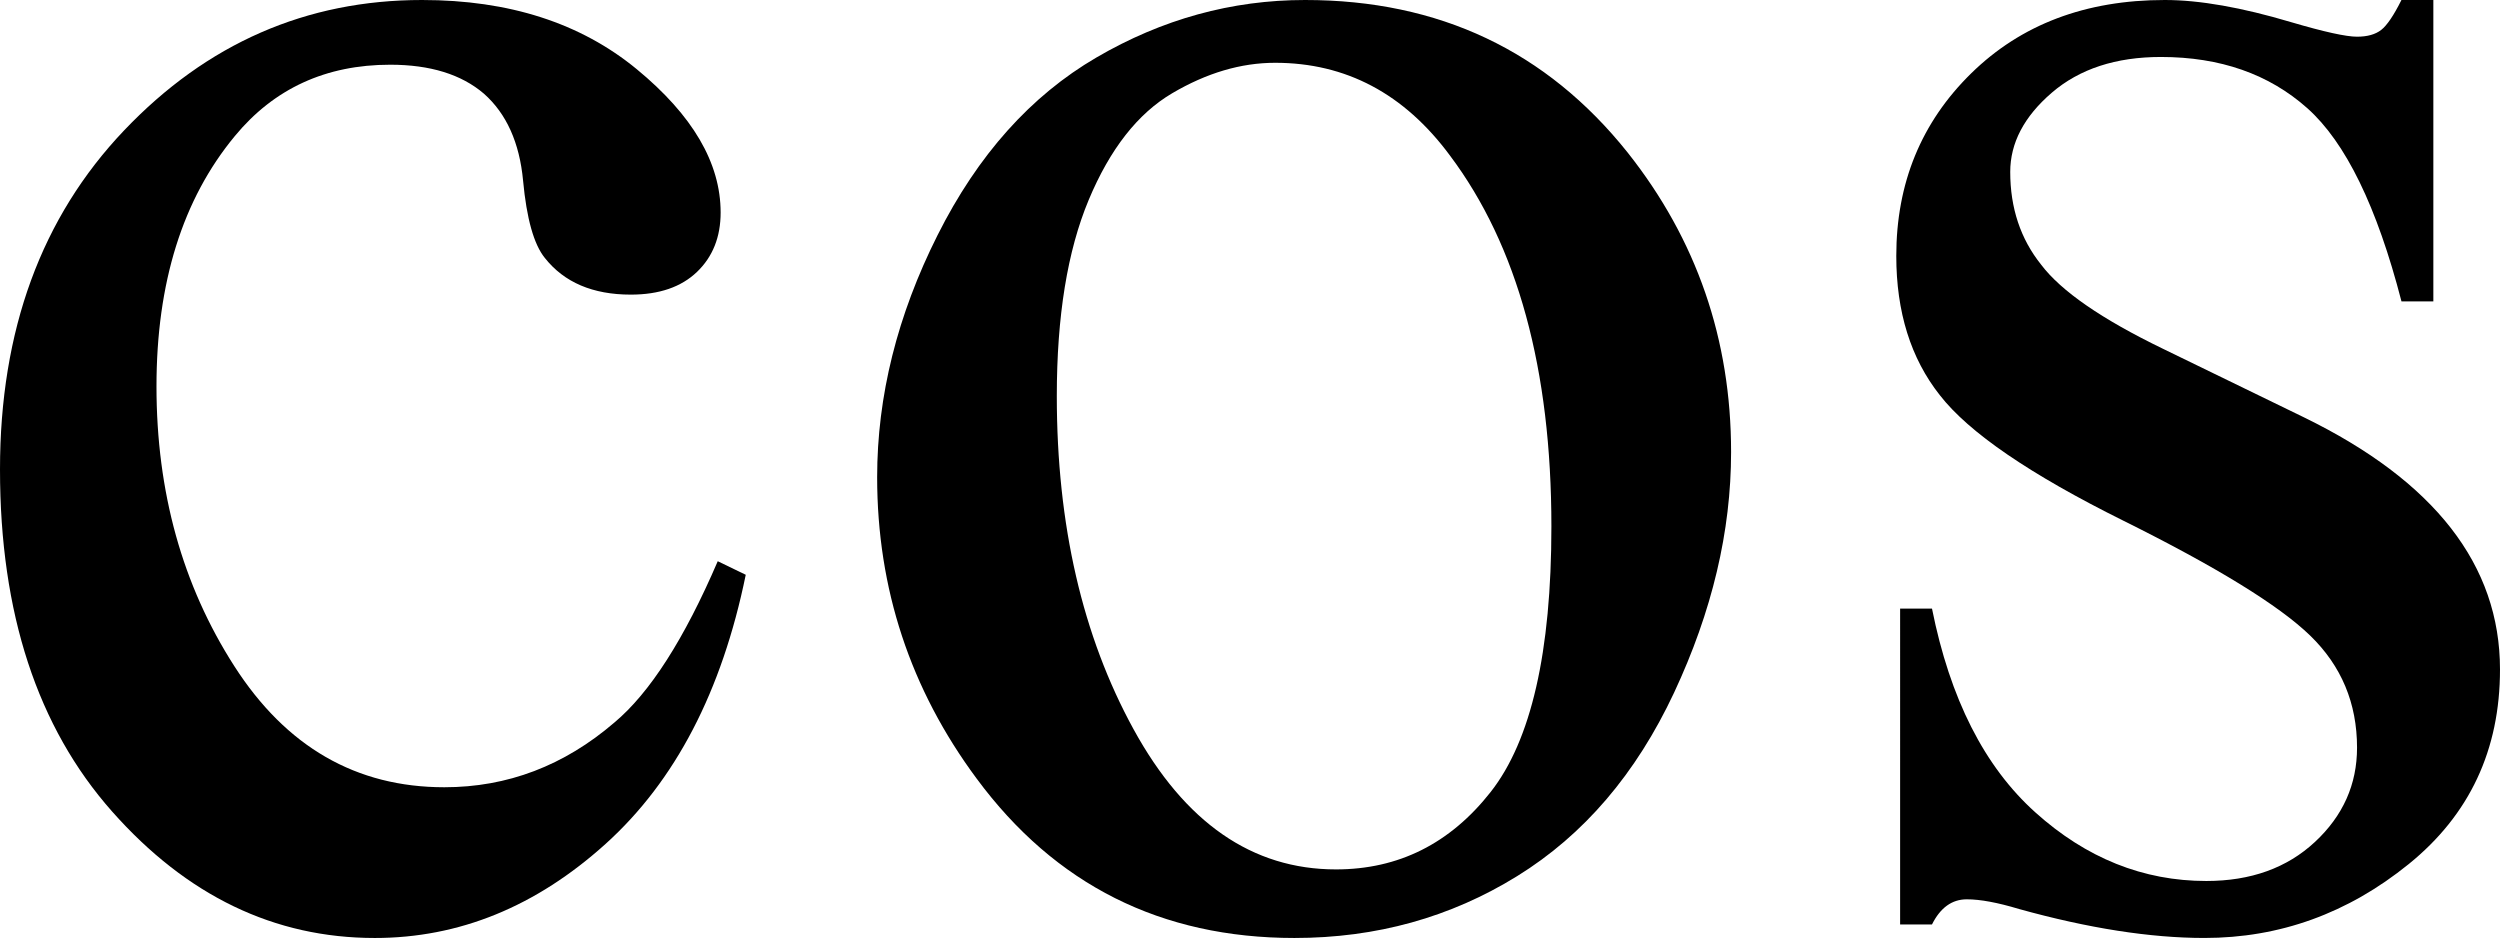 <?xml version="1.0" encoding="utf-8"?>
<!-- Generator: Adobe Illustrator 14.0.0, SVG Export Plug-In . SVG Version: 6.00 Build 43363)  -->
<!DOCTYPE svg PUBLIC "-//W3C//DTD SVG 1.1//EN" "http://www.w3.org/Graphics/SVG/1.1/DTD/svg11.dtd">
<svg version="1.1" id="图层_1" xmlns="http://www.w3.org/2000/svg" xmlns:xlink="http://www.w3.org/1999/xlink" x="0px" y="0px"
	 width="126.367px" height="47.412px" viewBox="0 0 126.367 47.412" enable-background="new 0 0 126.367 47.412"
	 xml:space="preserve">
<g>
	<path d="M37.695,29.053c-1.205,5.892-3.564,10.425-7.08,13.599s-7.406,4.76-11.67,4.76c-5.078,0-9.505-2.131-13.281-6.396
		C1.888,36.751,0,30.99,0,23.73c0-7.031,2.091-12.744,6.274-17.139C10.457,2.197,15.479,0,21.338,0c4.395,0,8.008,1.164,10.84,3.491
		c2.832,2.328,4.248,4.745,4.248,7.251c0,1.237-0.399,2.238-1.196,3.003c-0.798,0.765-1.913,1.147-3.345,1.147
		c-1.921,0-3.369-0.618-4.346-1.855c-0.554-0.684-0.92-1.985-1.099-3.906c-0.18-1.92-0.839-3.385-1.978-4.395
		c-1.14-0.977-2.719-1.465-4.736-1.465c-3.256,0-5.876,1.205-7.861,3.613c-2.637,3.19-3.955,7.406-3.955,12.646
		c0,5.339,1.31,10.051,3.931,14.136c2.62,4.085,6.16,6.127,10.62,6.127c3.189,0,6.055-1.09,8.594-3.271
		c1.79-1.497,3.531-4.215,5.225-8.154L37.695,29.053z"/>
	<path d="M65.967,0c6.771,0,12.207,2.572,16.309,7.715c3.482,4.395,5.225,9.44,5.225,15.137c0,4.004-0.961,8.057-2.881,12.158
		c-1.921,4.101-4.565,7.195-7.935,9.277c-3.369,2.084-7.121,3.125-11.255,3.125c-6.738,0-12.094-2.686-16.064-8.057
		c-3.354-4.524-5.029-9.602-5.029-15.234c0-4.102,1.017-8.179,3.052-12.231c2.034-4.053,4.712-7.047,8.032-8.984
		C58.74,0.969,62.256,0,65.967,0z M64.453,3.174c-1.726,0-3.459,0.513-5.2,1.538c-1.742,1.025-3.149,2.824-4.224,5.396
		c-1.074,2.572-1.611,5.876-1.611,9.912c0,6.511,1.294,12.126,3.882,16.846c2.588,4.72,5.997,7.08,10.229,7.08
		c3.157,0,5.762-1.301,7.813-3.906c2.051-2.604,3.076-7.08,3.076-13.427c0-7.942-1.709-14.192-5.127-18.75
		C70.979,4.736,68.033,3.174,64.453,3.174z"/>
	<path d="M122.998,0v15.234h-1.611c-1.237-4.785-2.824-8.04-4.761-9.766c-1.938-1.725-4.403-2.588-7.397-2.588
		c-2.279,0-4.118,0.603-5.518,1.807c-1.4,1.205-2.1,2.539-2.1,4.004c0,1.823,0.521,3.386,1.563,4.688
		c1.009,1.335,3.06,2.751,6.152,4.248l7.129,3.467c6.607,3.223,9.912,7.471,9.912,12.744c0,4.07-1.538,7.349-4.614,9.839
		s-6.519,3.734-10.327,3.734c-2.734,0-5.859-0.488-9.375-1.465c-1.074-0.324-1.953-0.488-2.637-0.488
		c-0.749,0-1.335,0.424-1.758,1.27h-1.611V30.762h1.611c0.911,4.558,2.652,7.992,5.225,10.302c2.571,2.313,5.452,3.467,8.643,3.467
		c2.246,0,4.077-0.658,5.493-1.977s2.124-2.906,2.124-4.762c0-2.246-0.79-4.133-2.368-5.664c-1.579-1.53-4.729-3.467-9.448-5.811
		c-4.721-2.344-7.813-4.459-9.277-6.348c-1.465-1.855-2.197-4.199-2.197-7.031c0-3.678,1.261-6.754,3.784-9.229
		C102.156,1.237,105.42,0,109.424,0c1.758,0,3.89,0.375,6.396,1.123c1.66,0.488,2.767,0.732,3.32,0.732
		c0.521,0,0.928-0.114,1.221-0.342c0.293-0.228,0.635-0.732,1.025-1.514H122.998z"/>
</g>
</svg>
